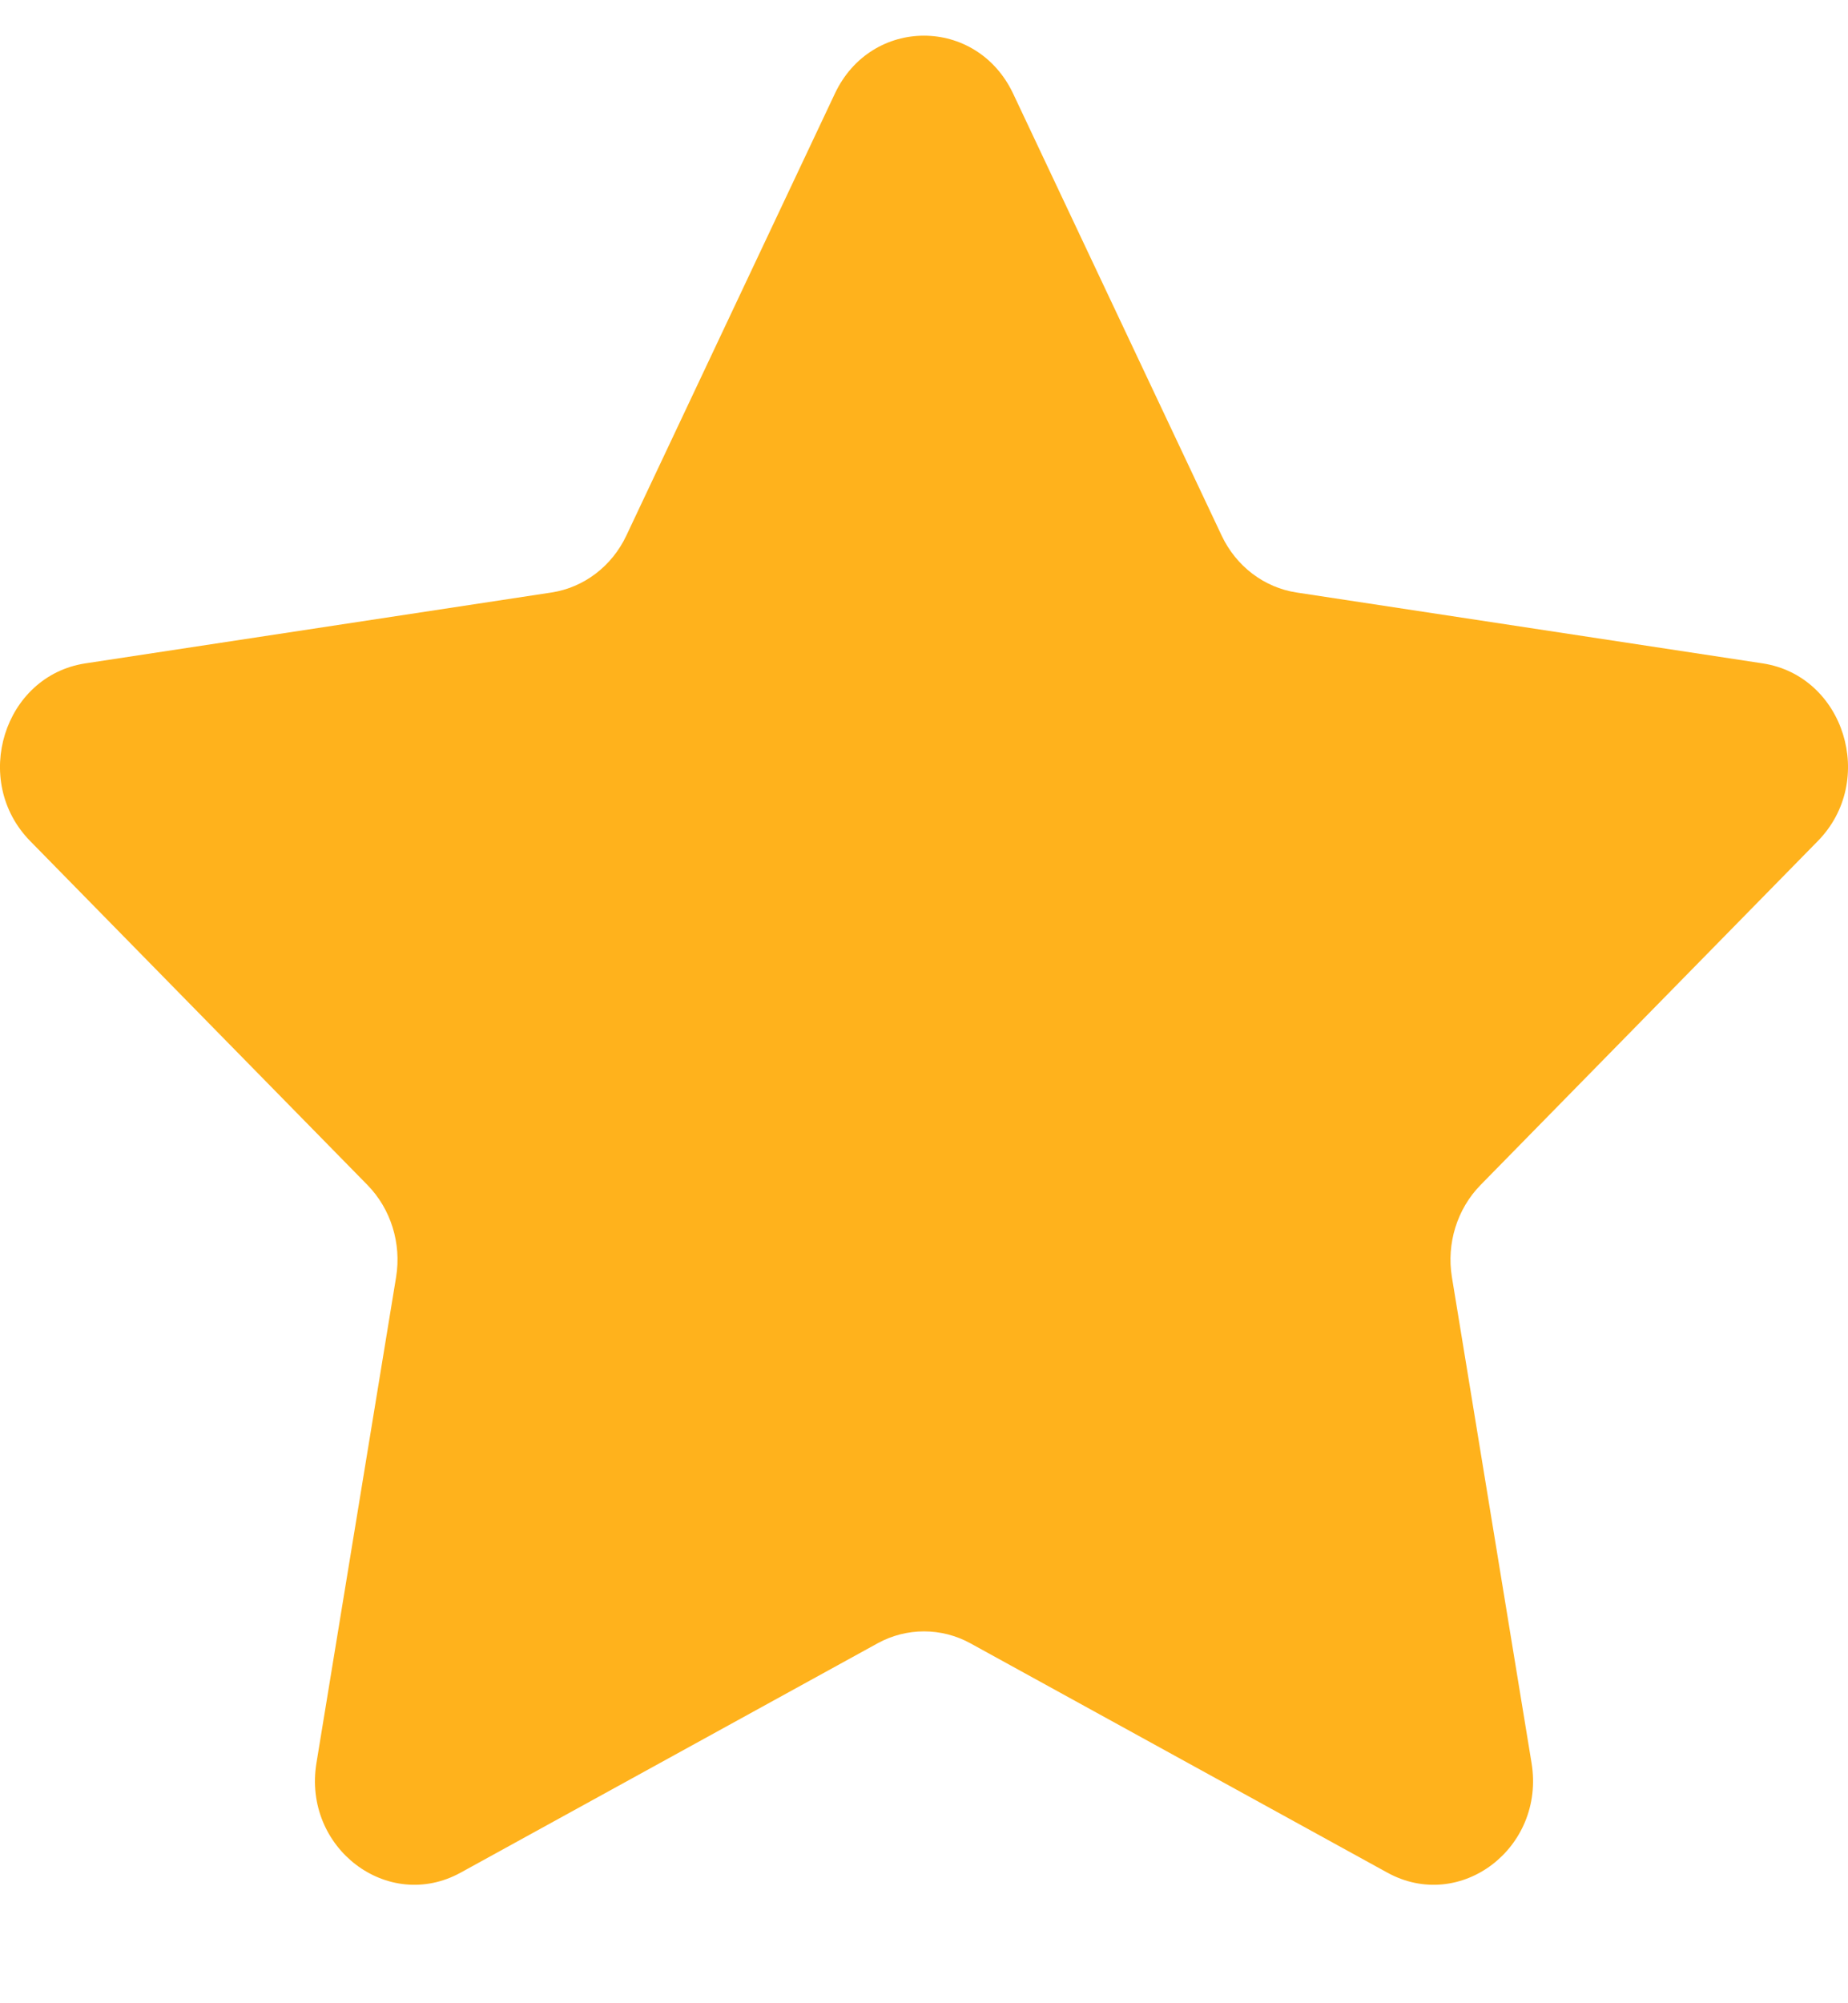 <svg width="12" height="13" viewBox="0 0 12 13" fill="none" xmlns="http://www.w3.org/2000/svg">
<path d="M6.579 0.608L7.933 3.476C8.027 3.675 8.209 3.813 8.419 3.845L11.446 4.305C11.976 4.386 12.188 5.067 11.804 5.458L9.614 7.69C9.462 7.845 9.392 8.069 9.428 8.288L9.945 11.44C10.036 11.992 9.482 12.413 9.008 12.152L6.301 10.664C6.113 10.561 5.887 10.561 5.699 10.664L2.992 12.152C2.518 12.413 1.964 11.992 2.055 11.44L2.572 8.288C2.608 8.069 2.538 7.845 2.386 7.69L0.196 5.458C-0.188 5.067 0.024 4.386 0.554 4.305L3.581 3.845C3.791 3.813 3.973 3.675 4.067 3.476L5.421 0.608C5.657 0.106 6.342 0.106 6.579 0.608Z" fill="#FFB21C"/>
</svg>
